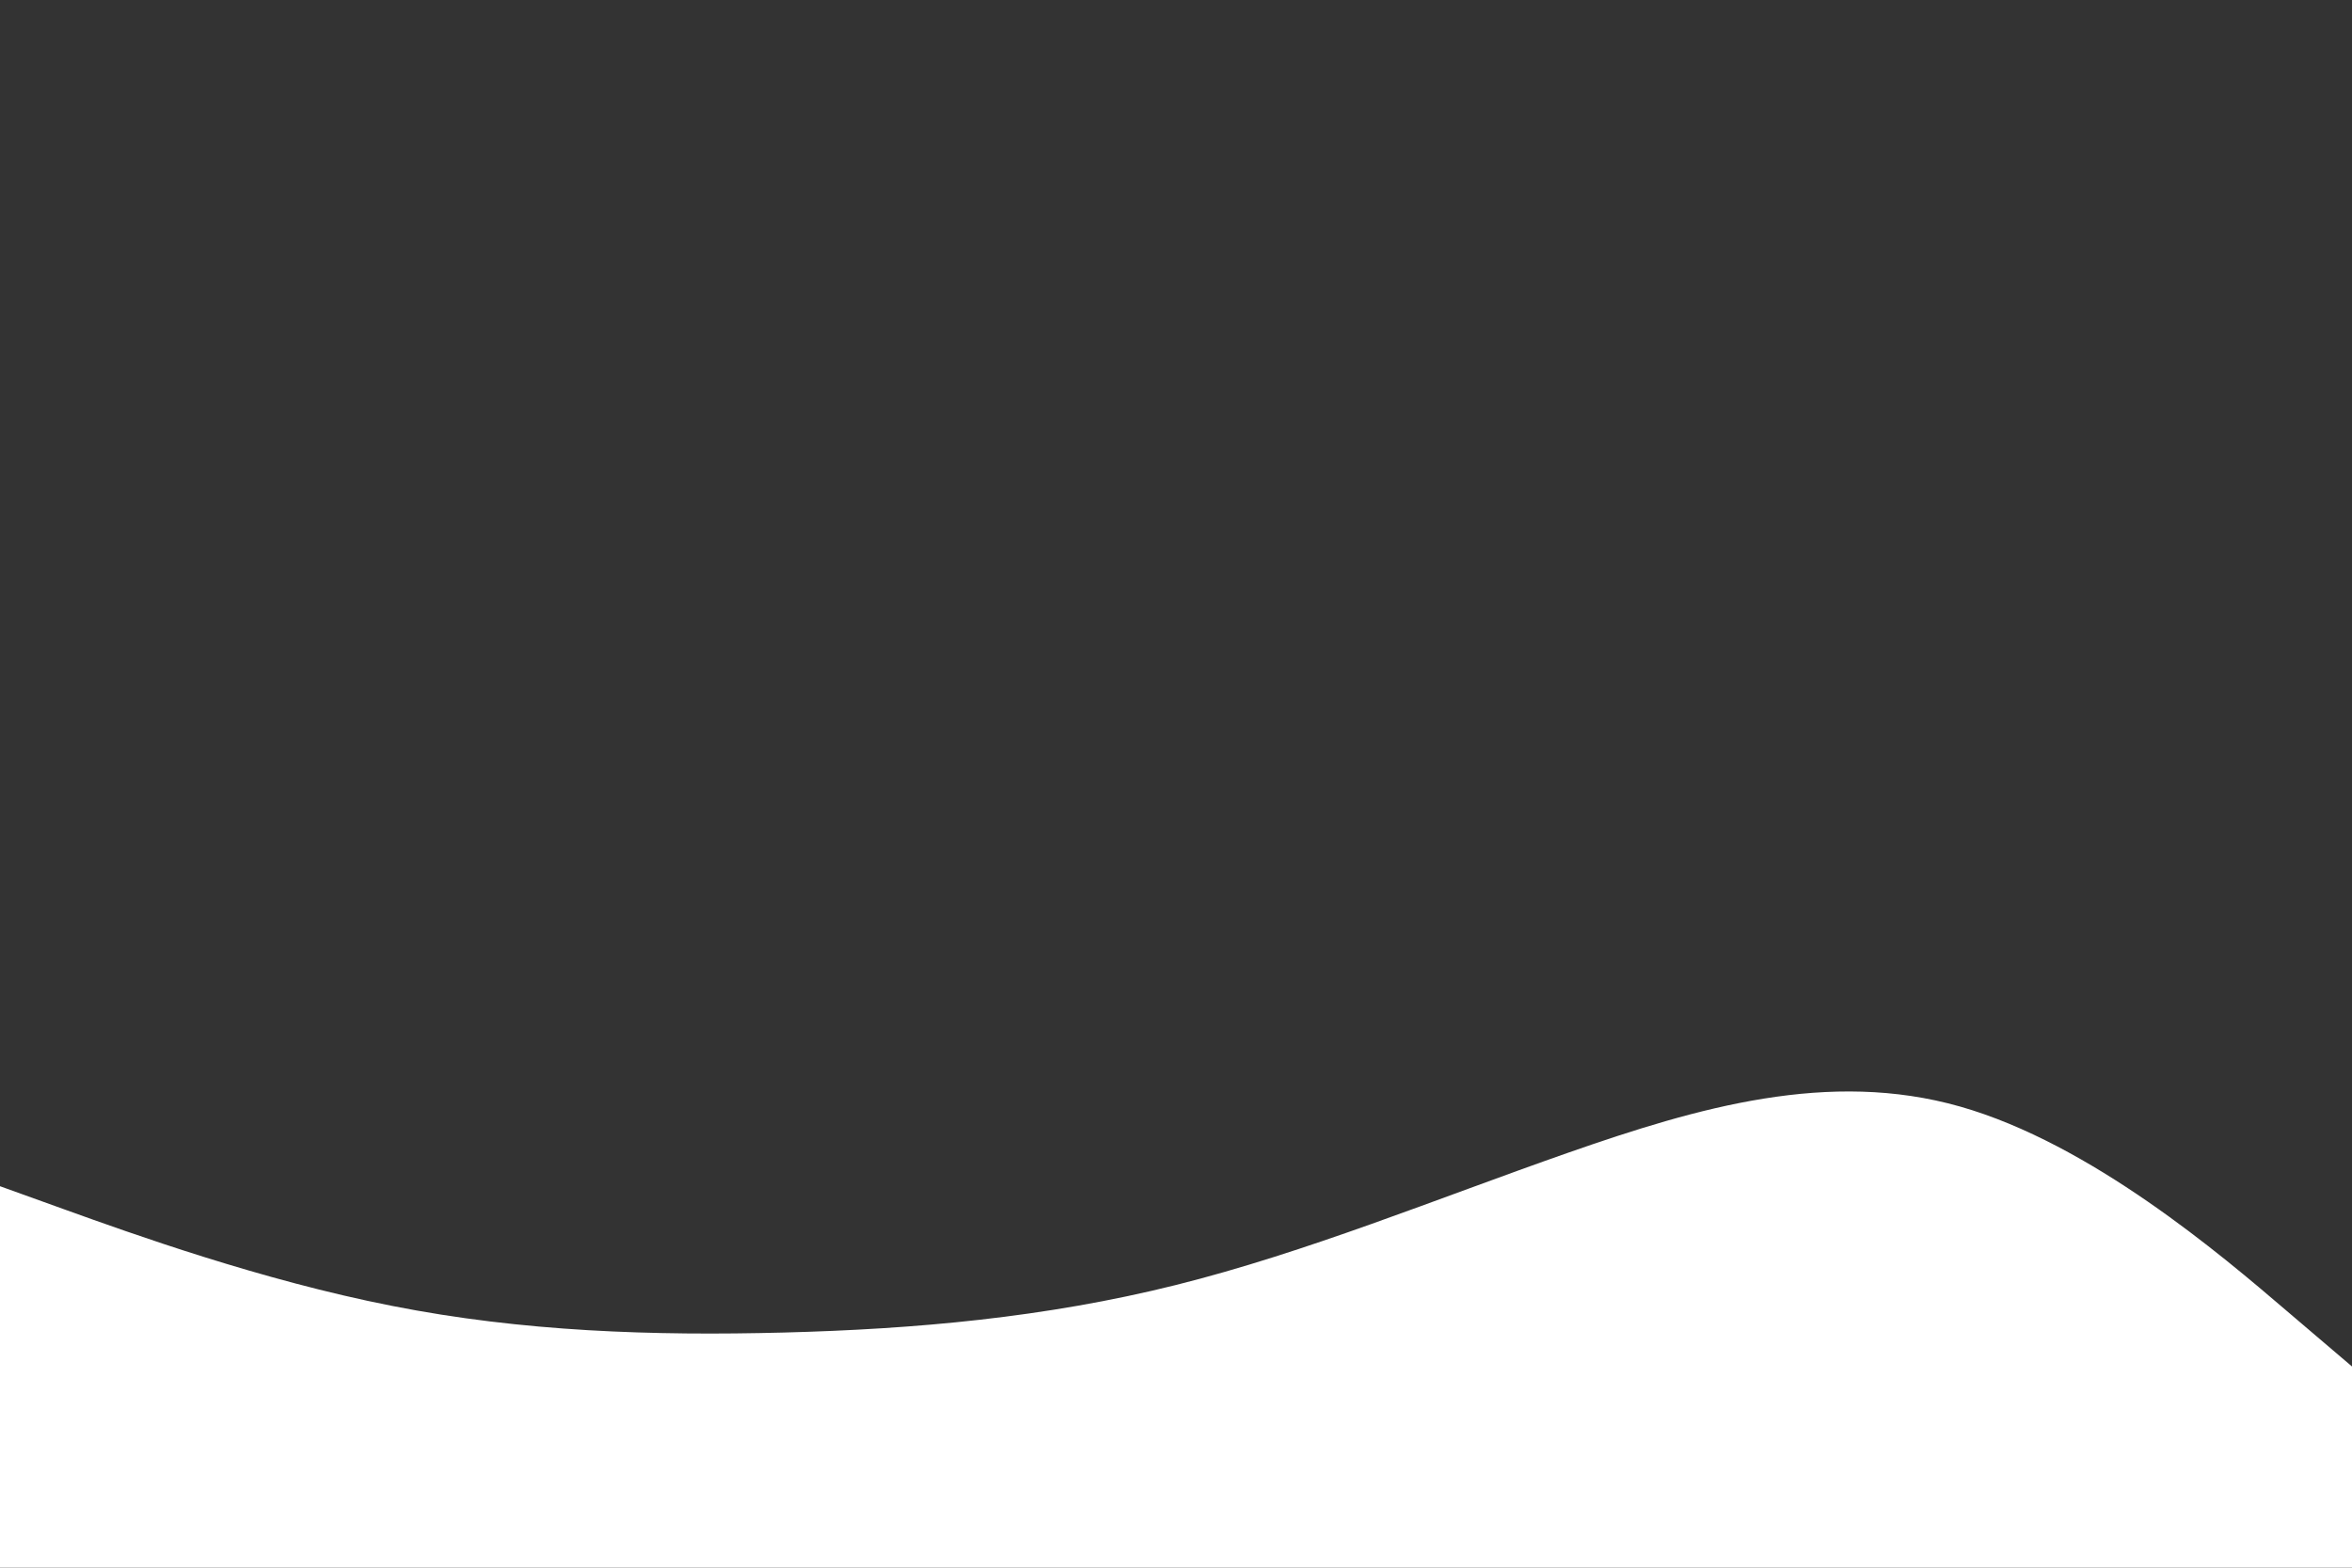 <svg id="visual" viewBox="0 0 900 600" width="900" height="600" xmlns="http://www.w3.org/2000/svg" xmlns:xlink="http://www.w3.org/1999/xlink" version="1.1"><rect x="0" y="0" width="900" height="600" fill="#333333" stroke="none"/><path d="M0 454L25 463C50 472 100 490 150 499.8C200 509.7 250 511.3 300 510C350 508.7 400 504.3 450 491.8C500 479.3 550 458.7 600 441.2C650 423.7 700 409.3 750 423.5C800 437.7 850 480.3 875 501.7L900 523L900 601L875 601C850 601 800 601 750 601C700 601 650 601 600 601C550 601 500 601 450 601C400 601 350 601 300 601C250 601 200 601 150 601C100 601 50 601 25 601L0 601Z" fill="#ffffff" stroke-linecap="round" stroke-linejoin="miter"></path></svg>